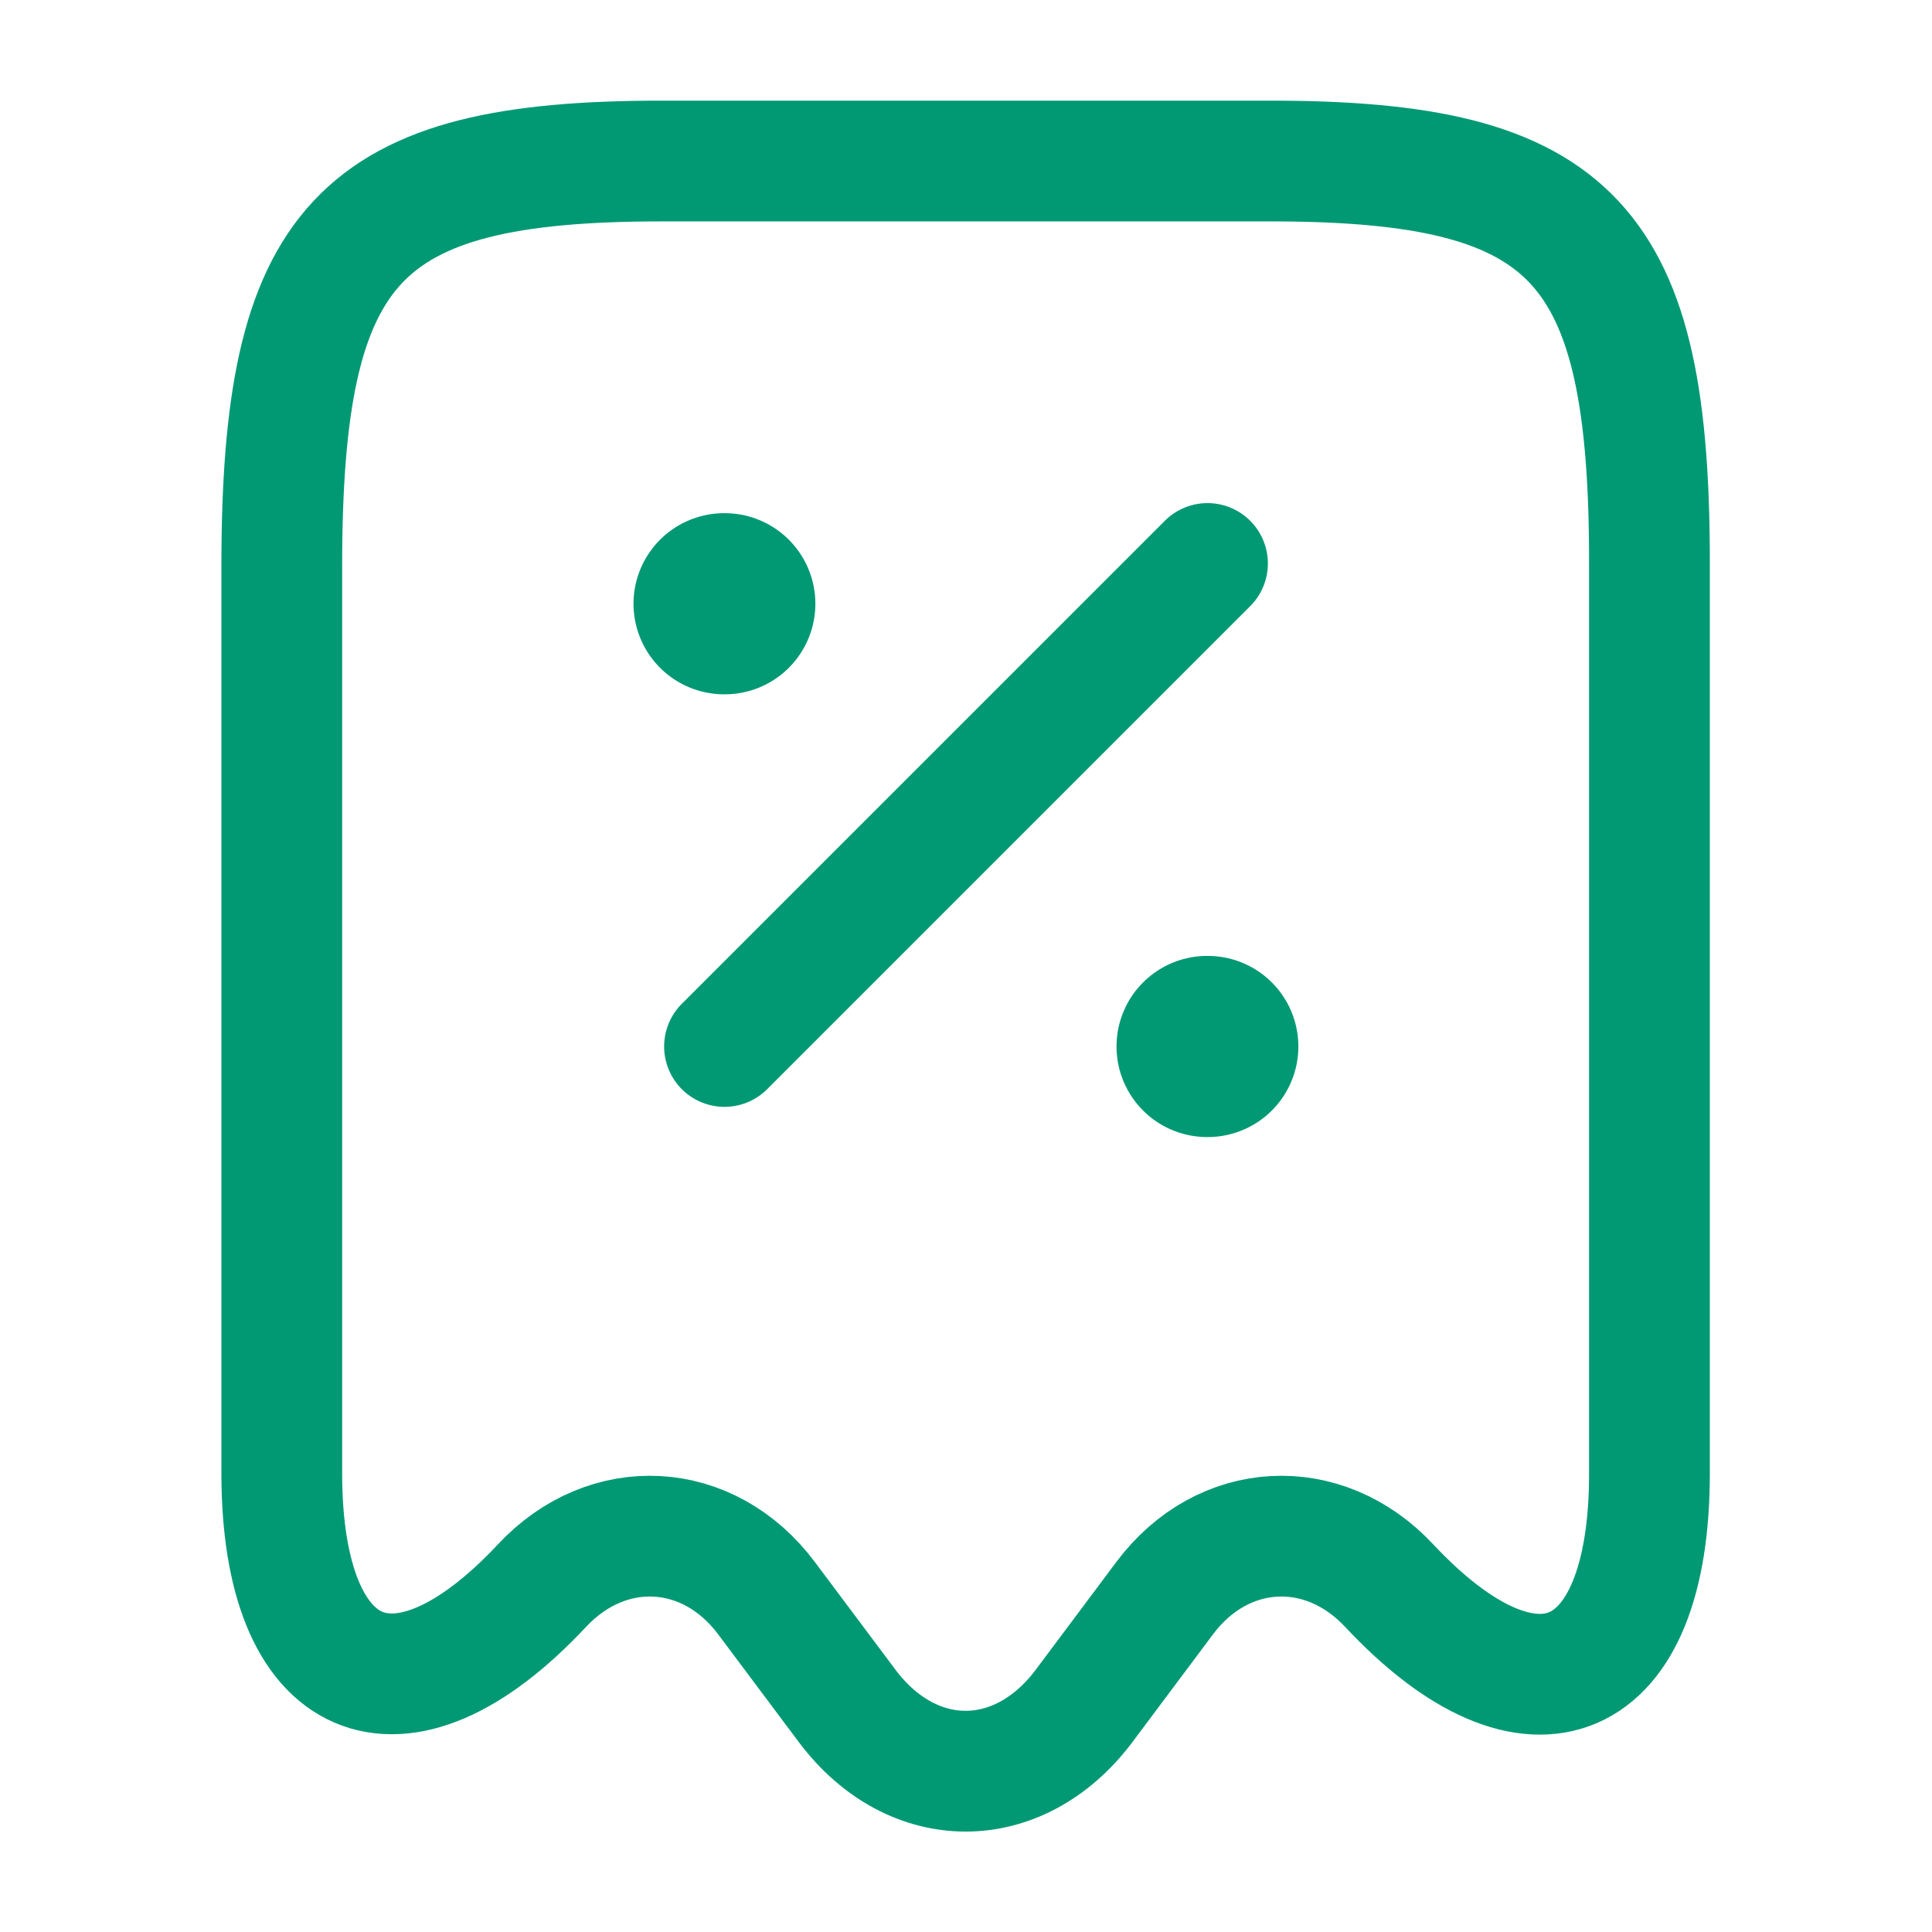 <svg width="32" height="32" viewBox="0 0 32 32" fill="none" xmlns="http://www.w3.org/2000/svg">
<path d="M8.973 26.267C10.067 25.093 11.733 25.187 12.693 26.467L14.04 28.267C15.12 29.693 16.867 29.693 17.947 28.267L19.293 26.467C20.253 25.187 21.92 25.093 23.013 26.267C25.387 28.8 27.32 27.96 27.32 24.413V9.387C27.333 4.013 26.08 2.667 21.04 2.667H10.96C5.92 2.667 4.667 4.013 4.667 9.387V24.4C4.667 27.96 6.613 28.787 8.973 26.267Z" stroke="#009974" stroke-width="2" stroke-linecap="round" stroke-linejoin="round"/>
<path d="M12 17.333L20 9.333" stroke="#009974" stroke-width="2" stroke-linecap="round" stroke-linejoin="round"/>
<path d="M19.993 17.333H20.005" stroke="#009974" stroke-width="3" stroke-linecap="round" stroke-linejoin="round"/>
<path d="M11.993 10H12.005" stroke="#009974" stroke-width="3" stroke-linecap="round" stroke-linejoin="round"/>
</svg>
